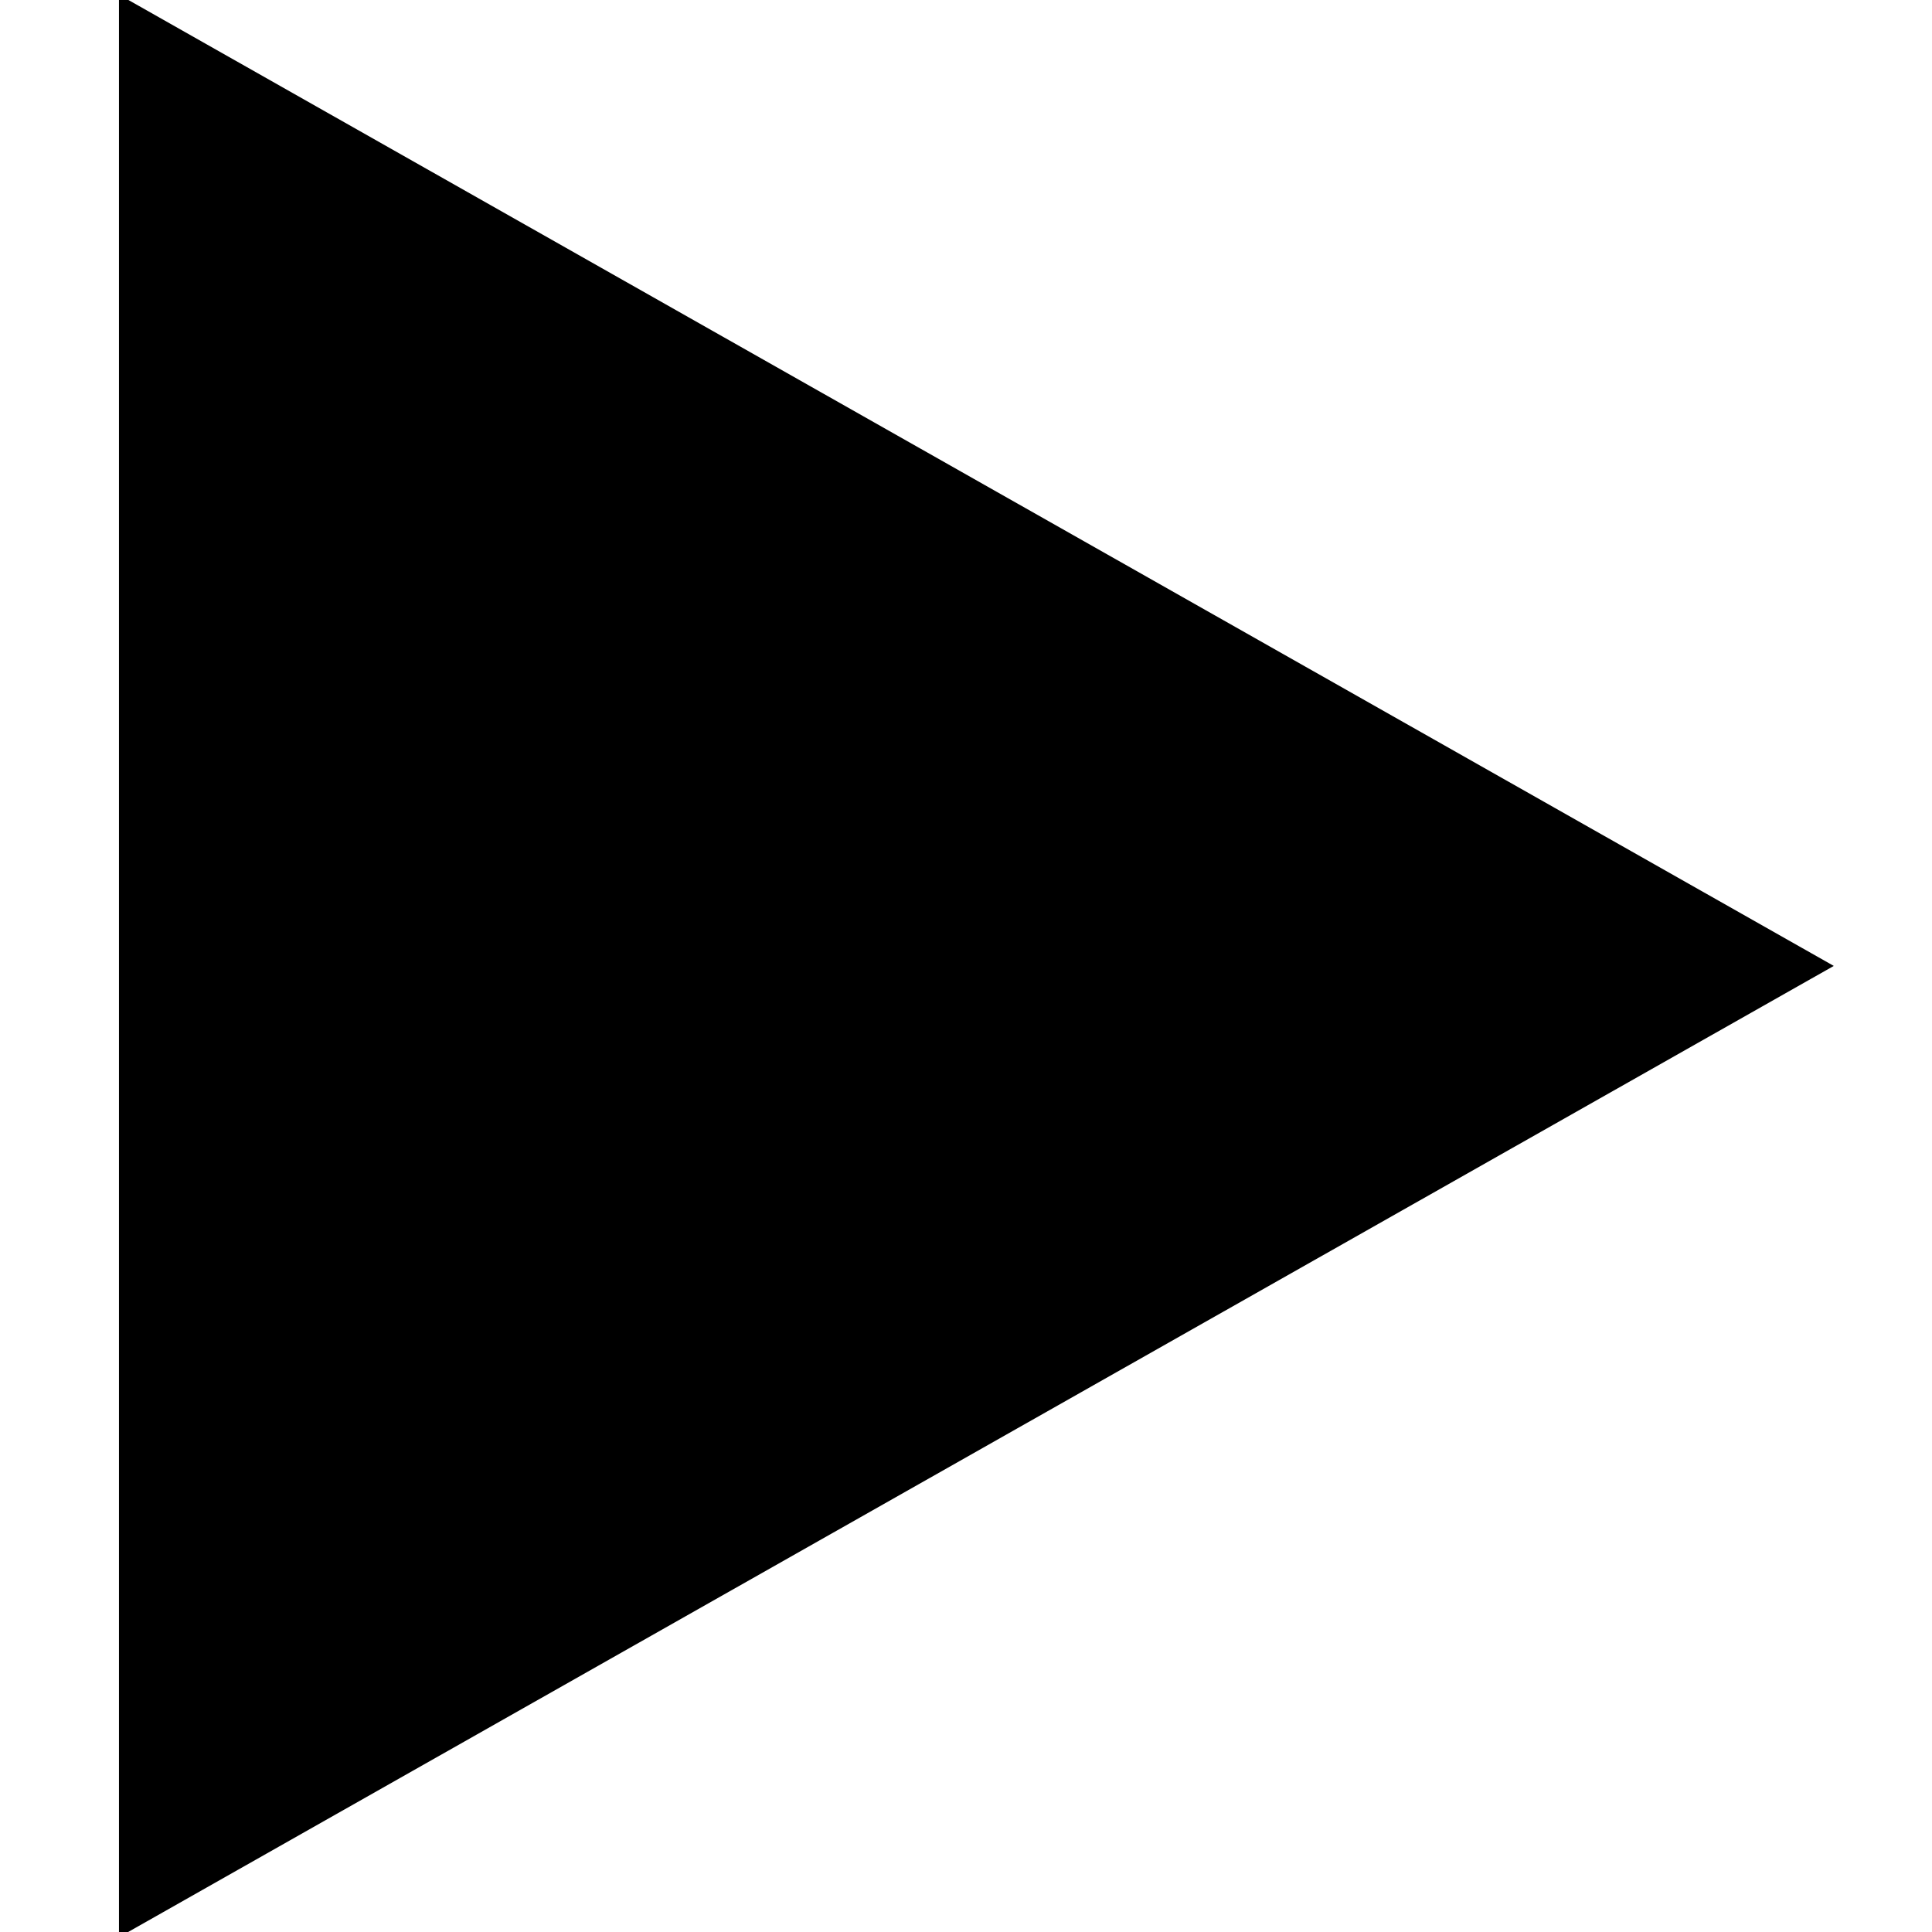 <svg width="100" height="100" xmlns="http://www.w3.org/2000/svg">
 <!-- Created with Method Draw - http://github.com/duopixel/Method-Draw/ -->
 <g>
  <title>background</title>
  <rect fill="none" id="canvas_background" height="102" width="102" y="-1" x="-1"/>
  <g display="none" overflow="visible" y="0" x="0" height="100%" width="100%" id="canvasGrid">
   <rect fill="url(#gridpattern)" stroke-width="0" y="0" x="0" height="100%" width="100%"/>
  </g>
 </g>
 <g>
  <title>Layer 1</title>
  <path transform="rotate(90 50.151,49.995) " stroke="#000" id="svg_1" d="m1.166,93.238l48.986,-86.486l48.986,86.486l-97.971,0z" stroke-width="1.5" fill="#000000"/>
 </g>
</svg>